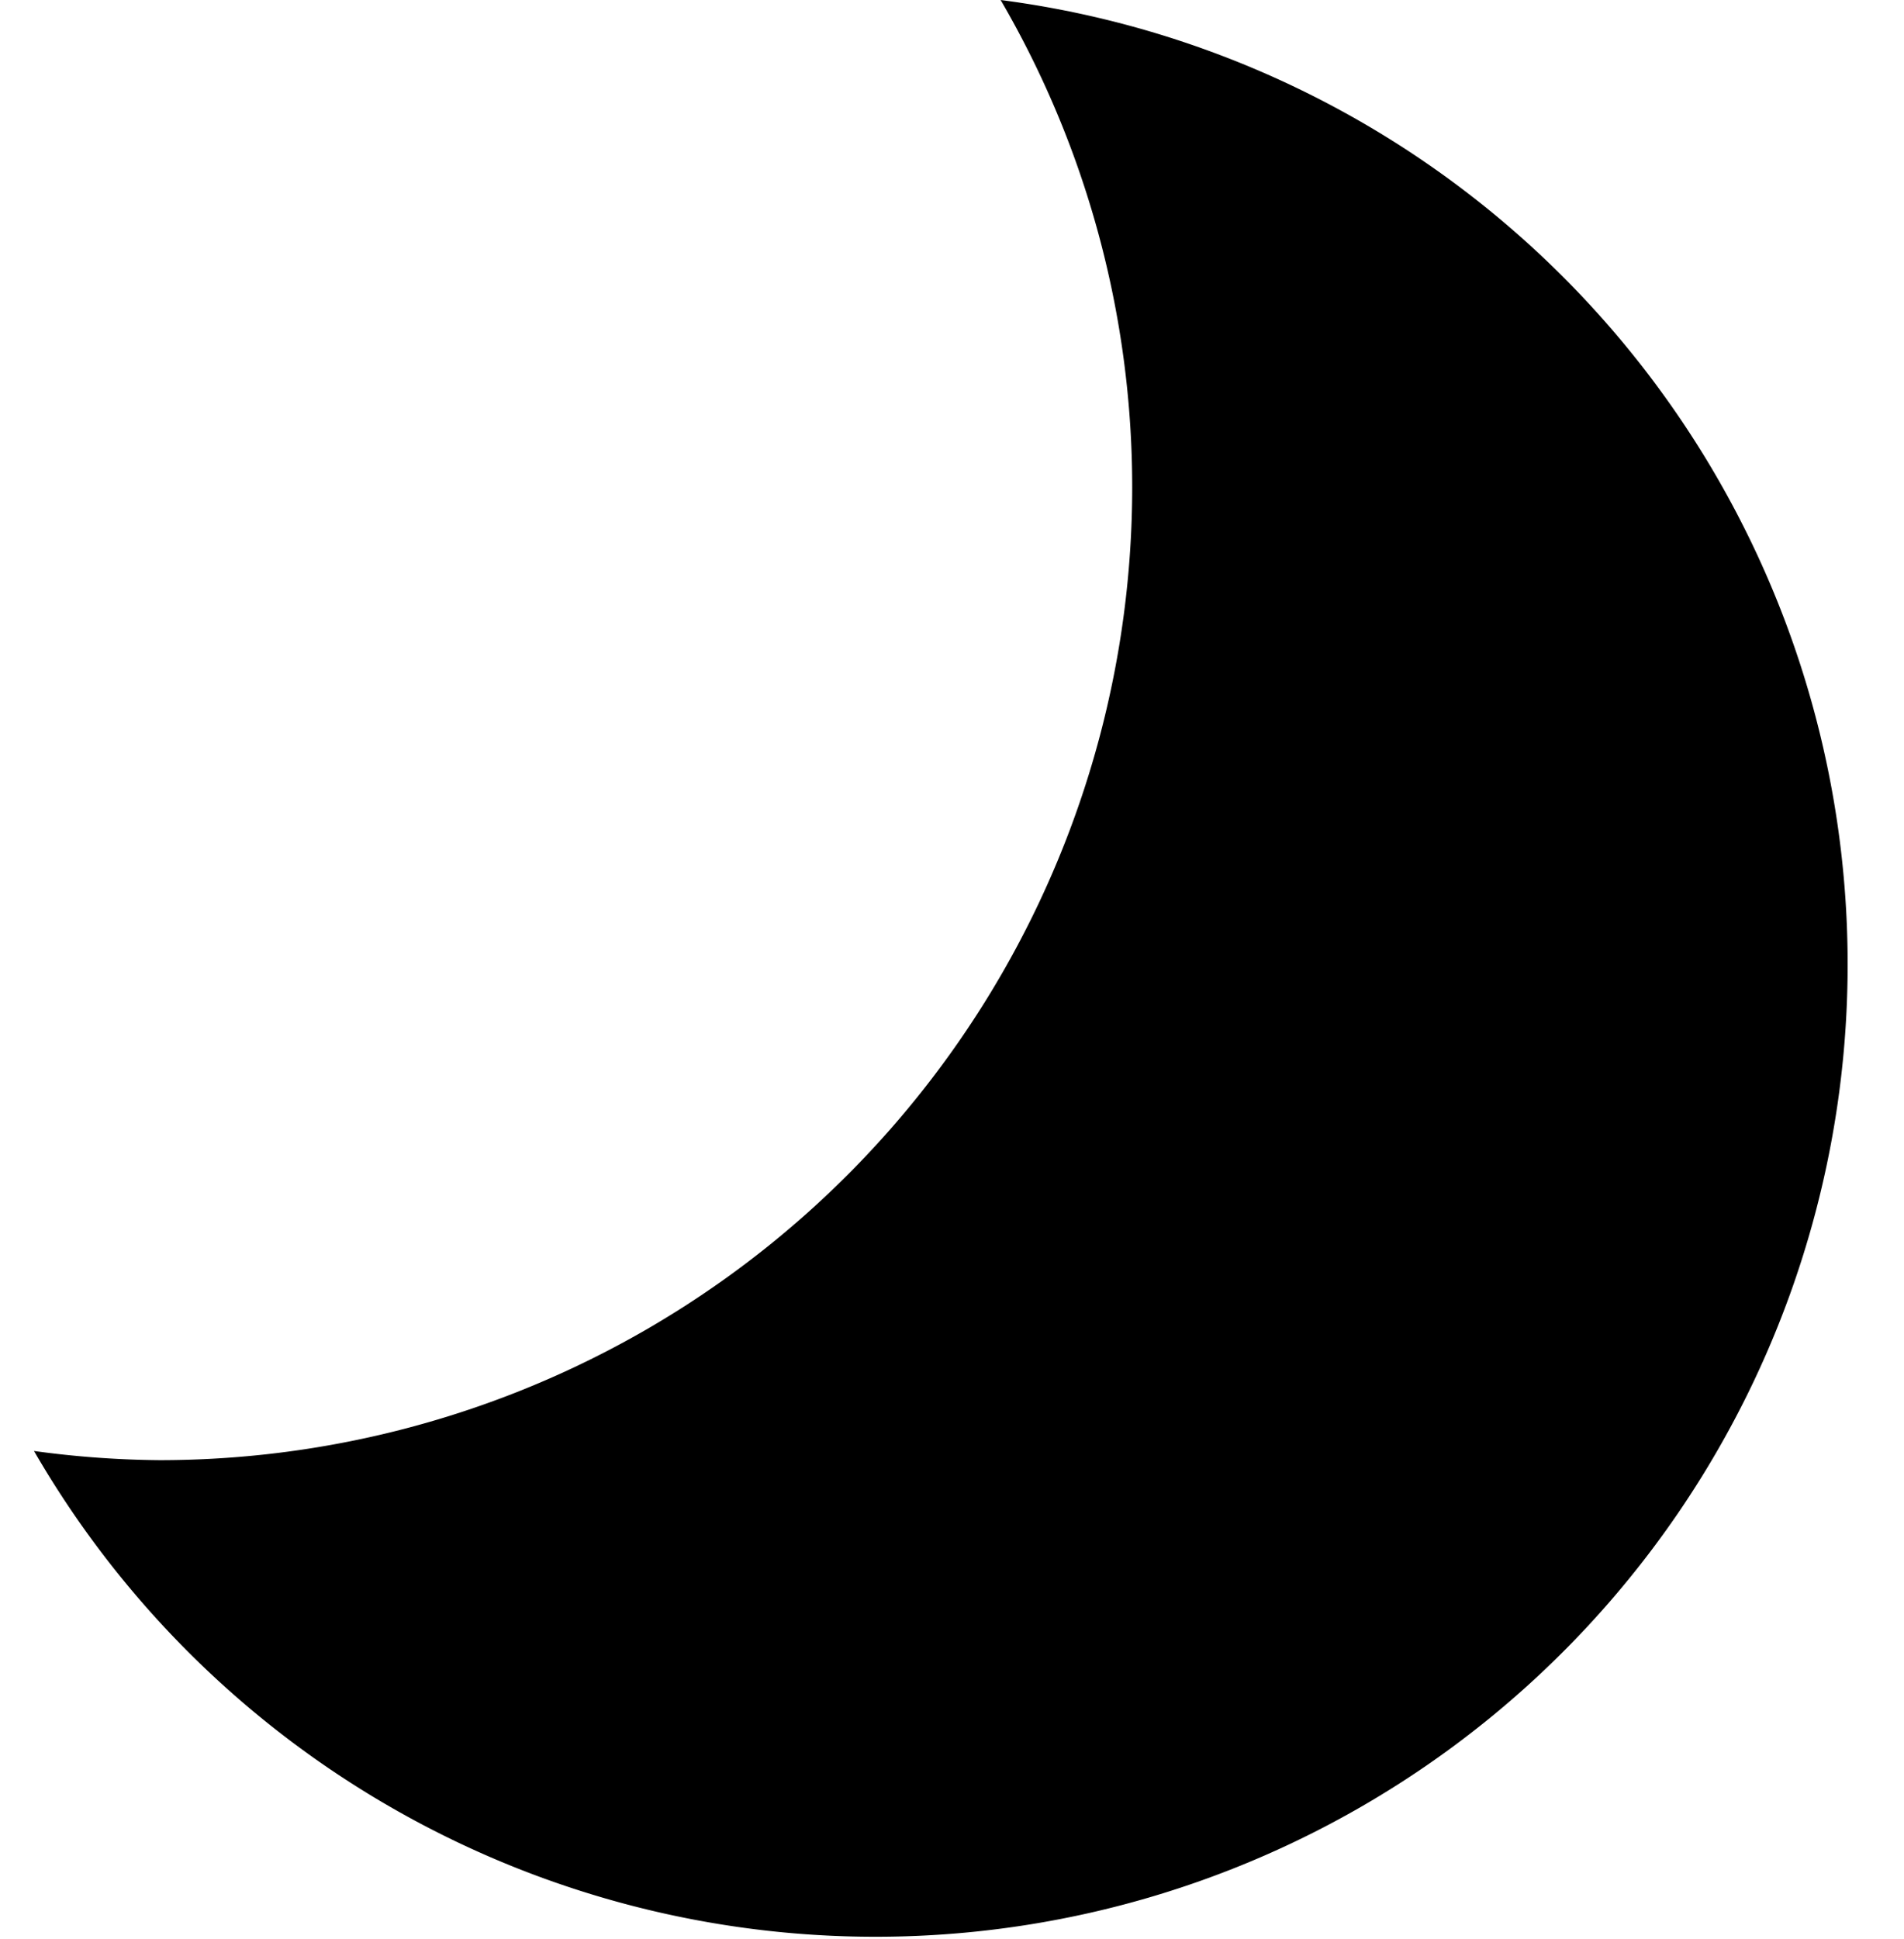 <svg x="0" y="0" viewBox="-1 0 56 57" xmlns="http://www.w3.org/2000/svg" xmlns:xlink="http://www.w3.org/1999/xlink">  
    <path d="M28.43,0A28.44,28.44,0,0,1,32.3,14.32,28.61,28.61,0,0,1,3.69,42.93,28.71,28.71,0,0,1,0,42.66,28.59,28.59,0,1,0,28.43,0Z"></path>
</svg>